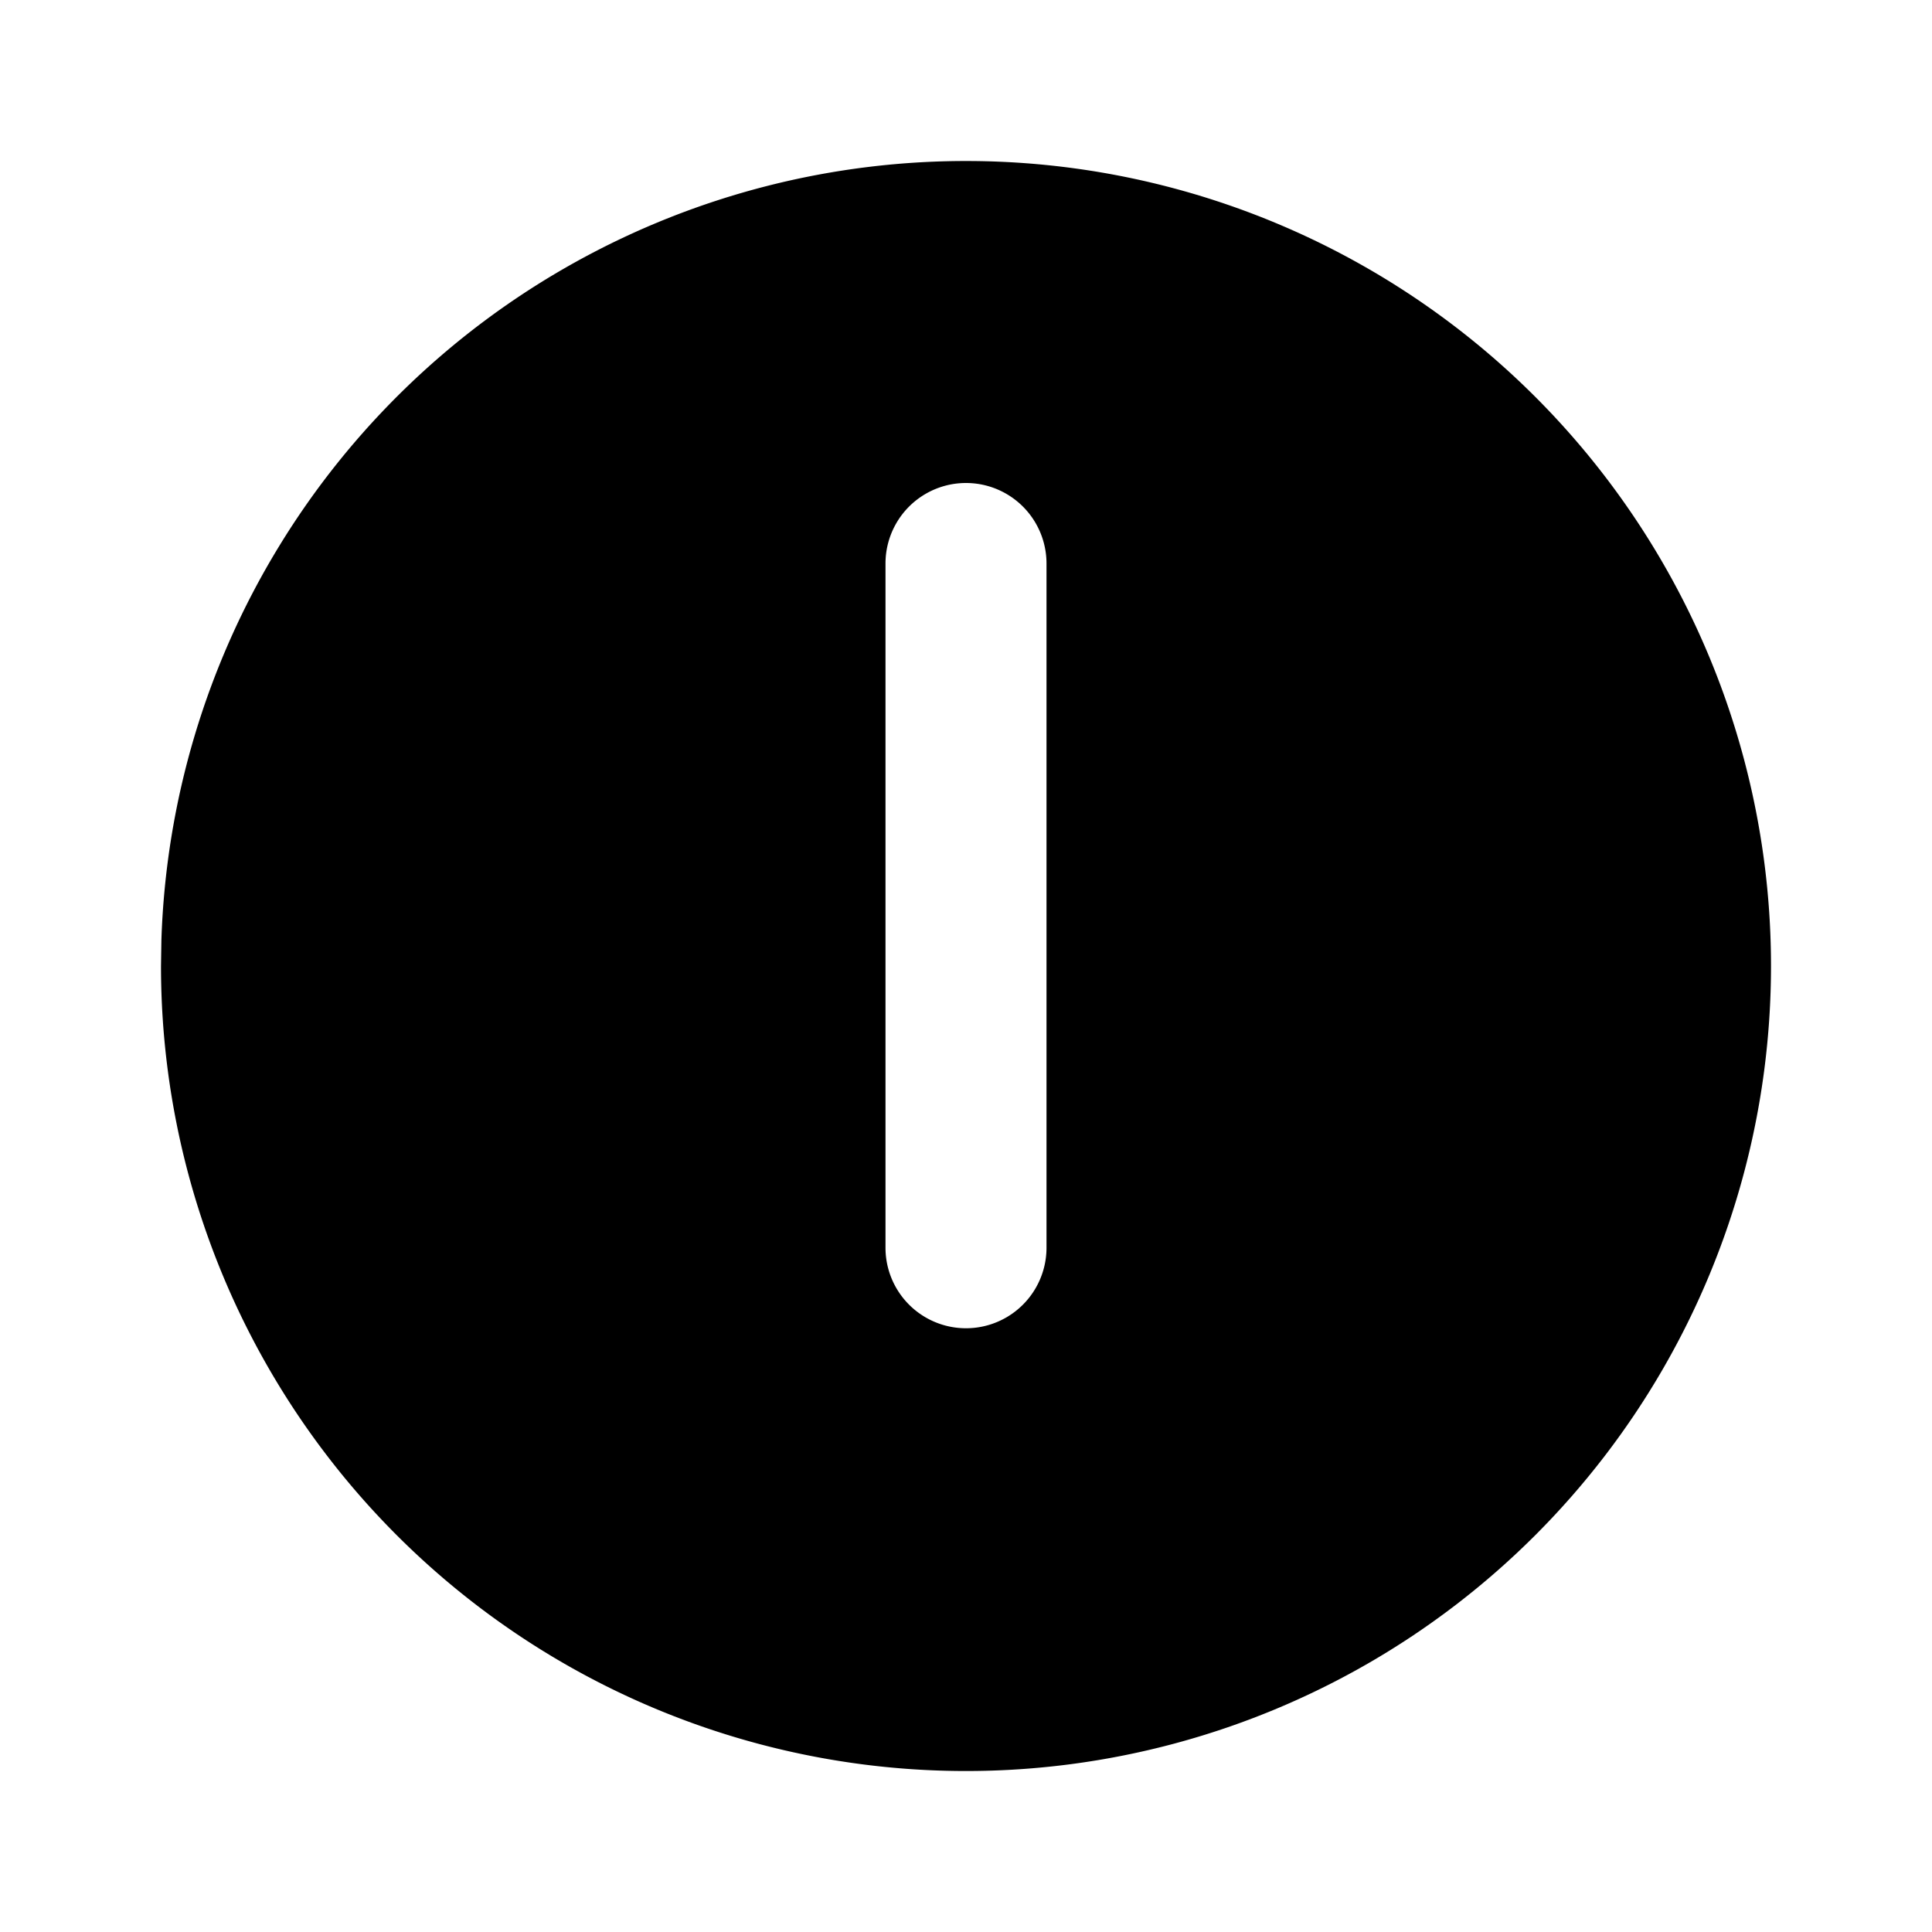 <svg xmlns="http://www.w3.org/2000/svg" fill="currentColor" class="icon icon-tabler icons-tabler-filled icon-tabler-clock-hour-6" viewBox="0 0 24 24"><path fill="none" d="M0 0h24v24H0z"/><path d="M17 3.34A10 10 0 1 1 2 12l.005-.324A10 10 0 0 1 17 3.34M11 15.5a1 1 0 0 0 2 0V7a1 1 0 0 0-2 0z"/></svg>